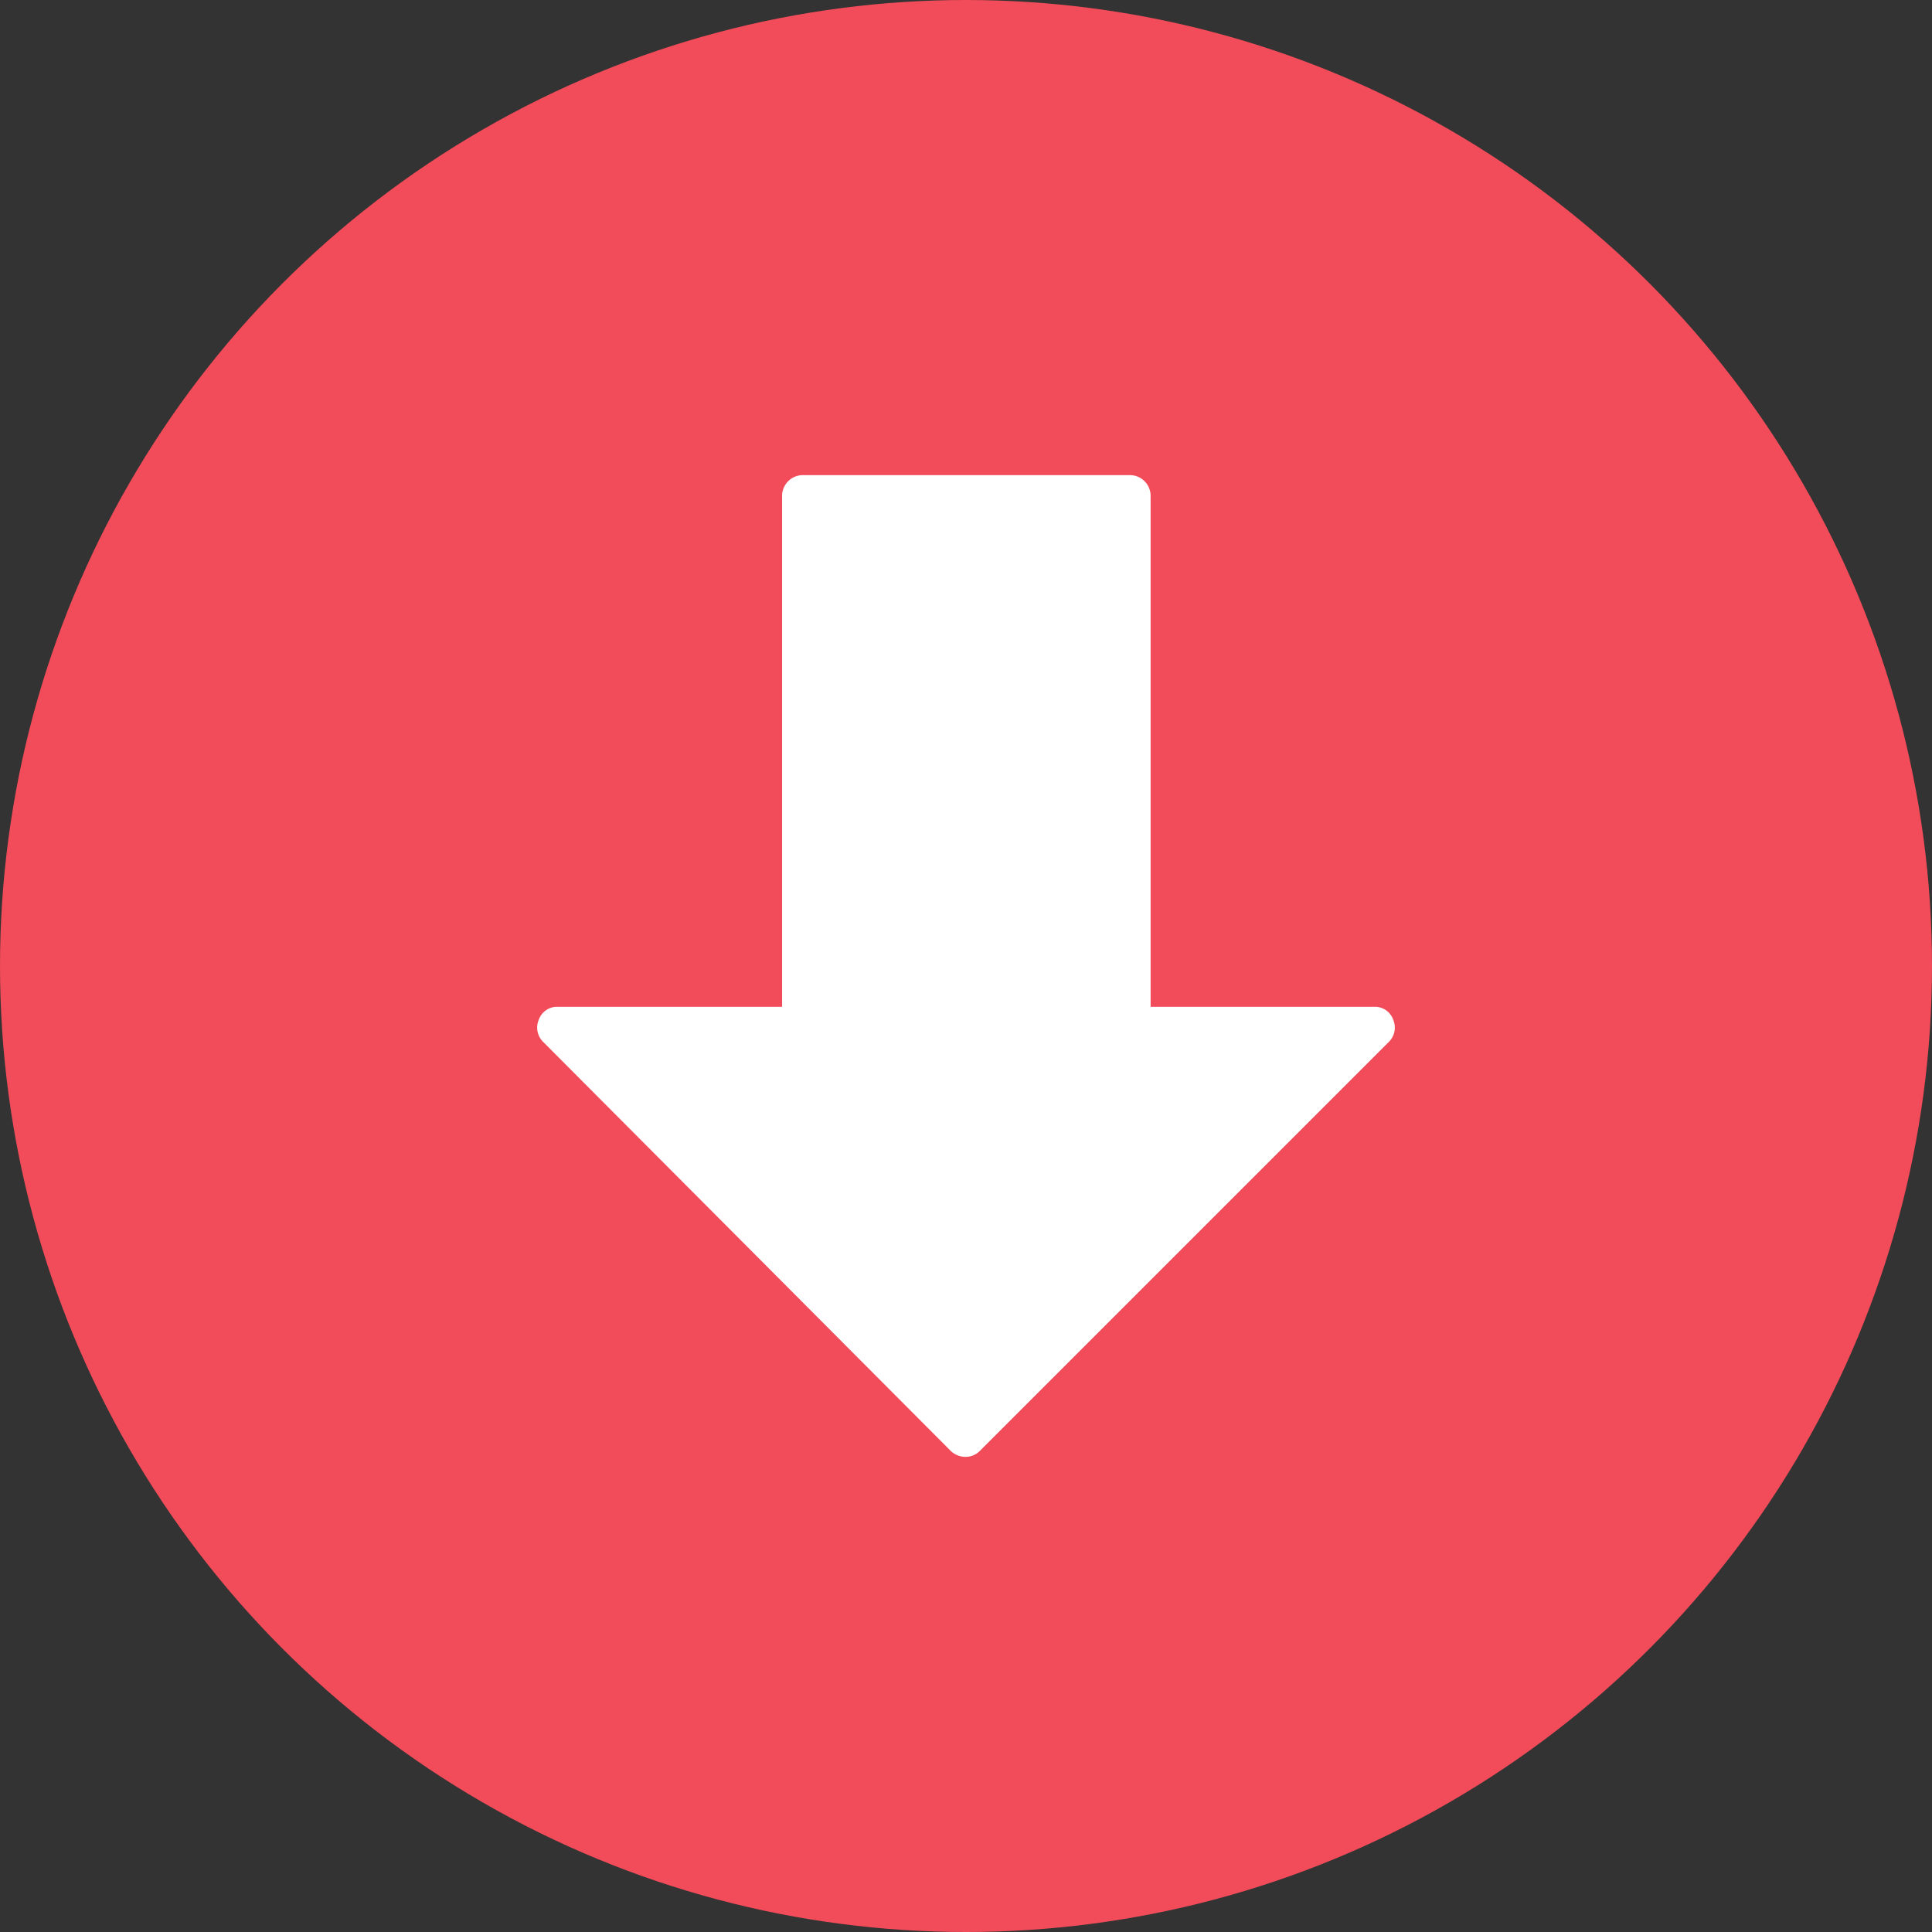 <svg xmlns="http://www.w3.org/2000/svg" viewBox="0 0 27 27"><rect x="0" y="0" width="27" height="27" fill="#333333" stroke="none"/><defs><style>.cls-1{fill:#f24b59;}.cls-2{fill:#fff;}</style></defs><title>downloads</title><g id="Layer_2" data-name="Layer 2"><g id="Layer_1-2" data-name="Layer 1"><circle class="cls-1" cx="13.5" cy="13.5" r="13.5"/><path class="cls-2" d="M19.47,14.25a.27.27,0,0,0-.26-.18H16.08V6.92a.29.29,0,0,0-.29-.28H11.22a.29.29,0,0,0-.29.28v7.15H7.79a.27.27,0,0,0-.26.18.28.28,0,0,0,.06.31l5.7,5.72a.3.3,0,0,0,.2.08.28.28,0,0,0,.2-.08l5.72-5.72A.28.28,0,0,0,19.47,14.25Z"/></g></g></svg>